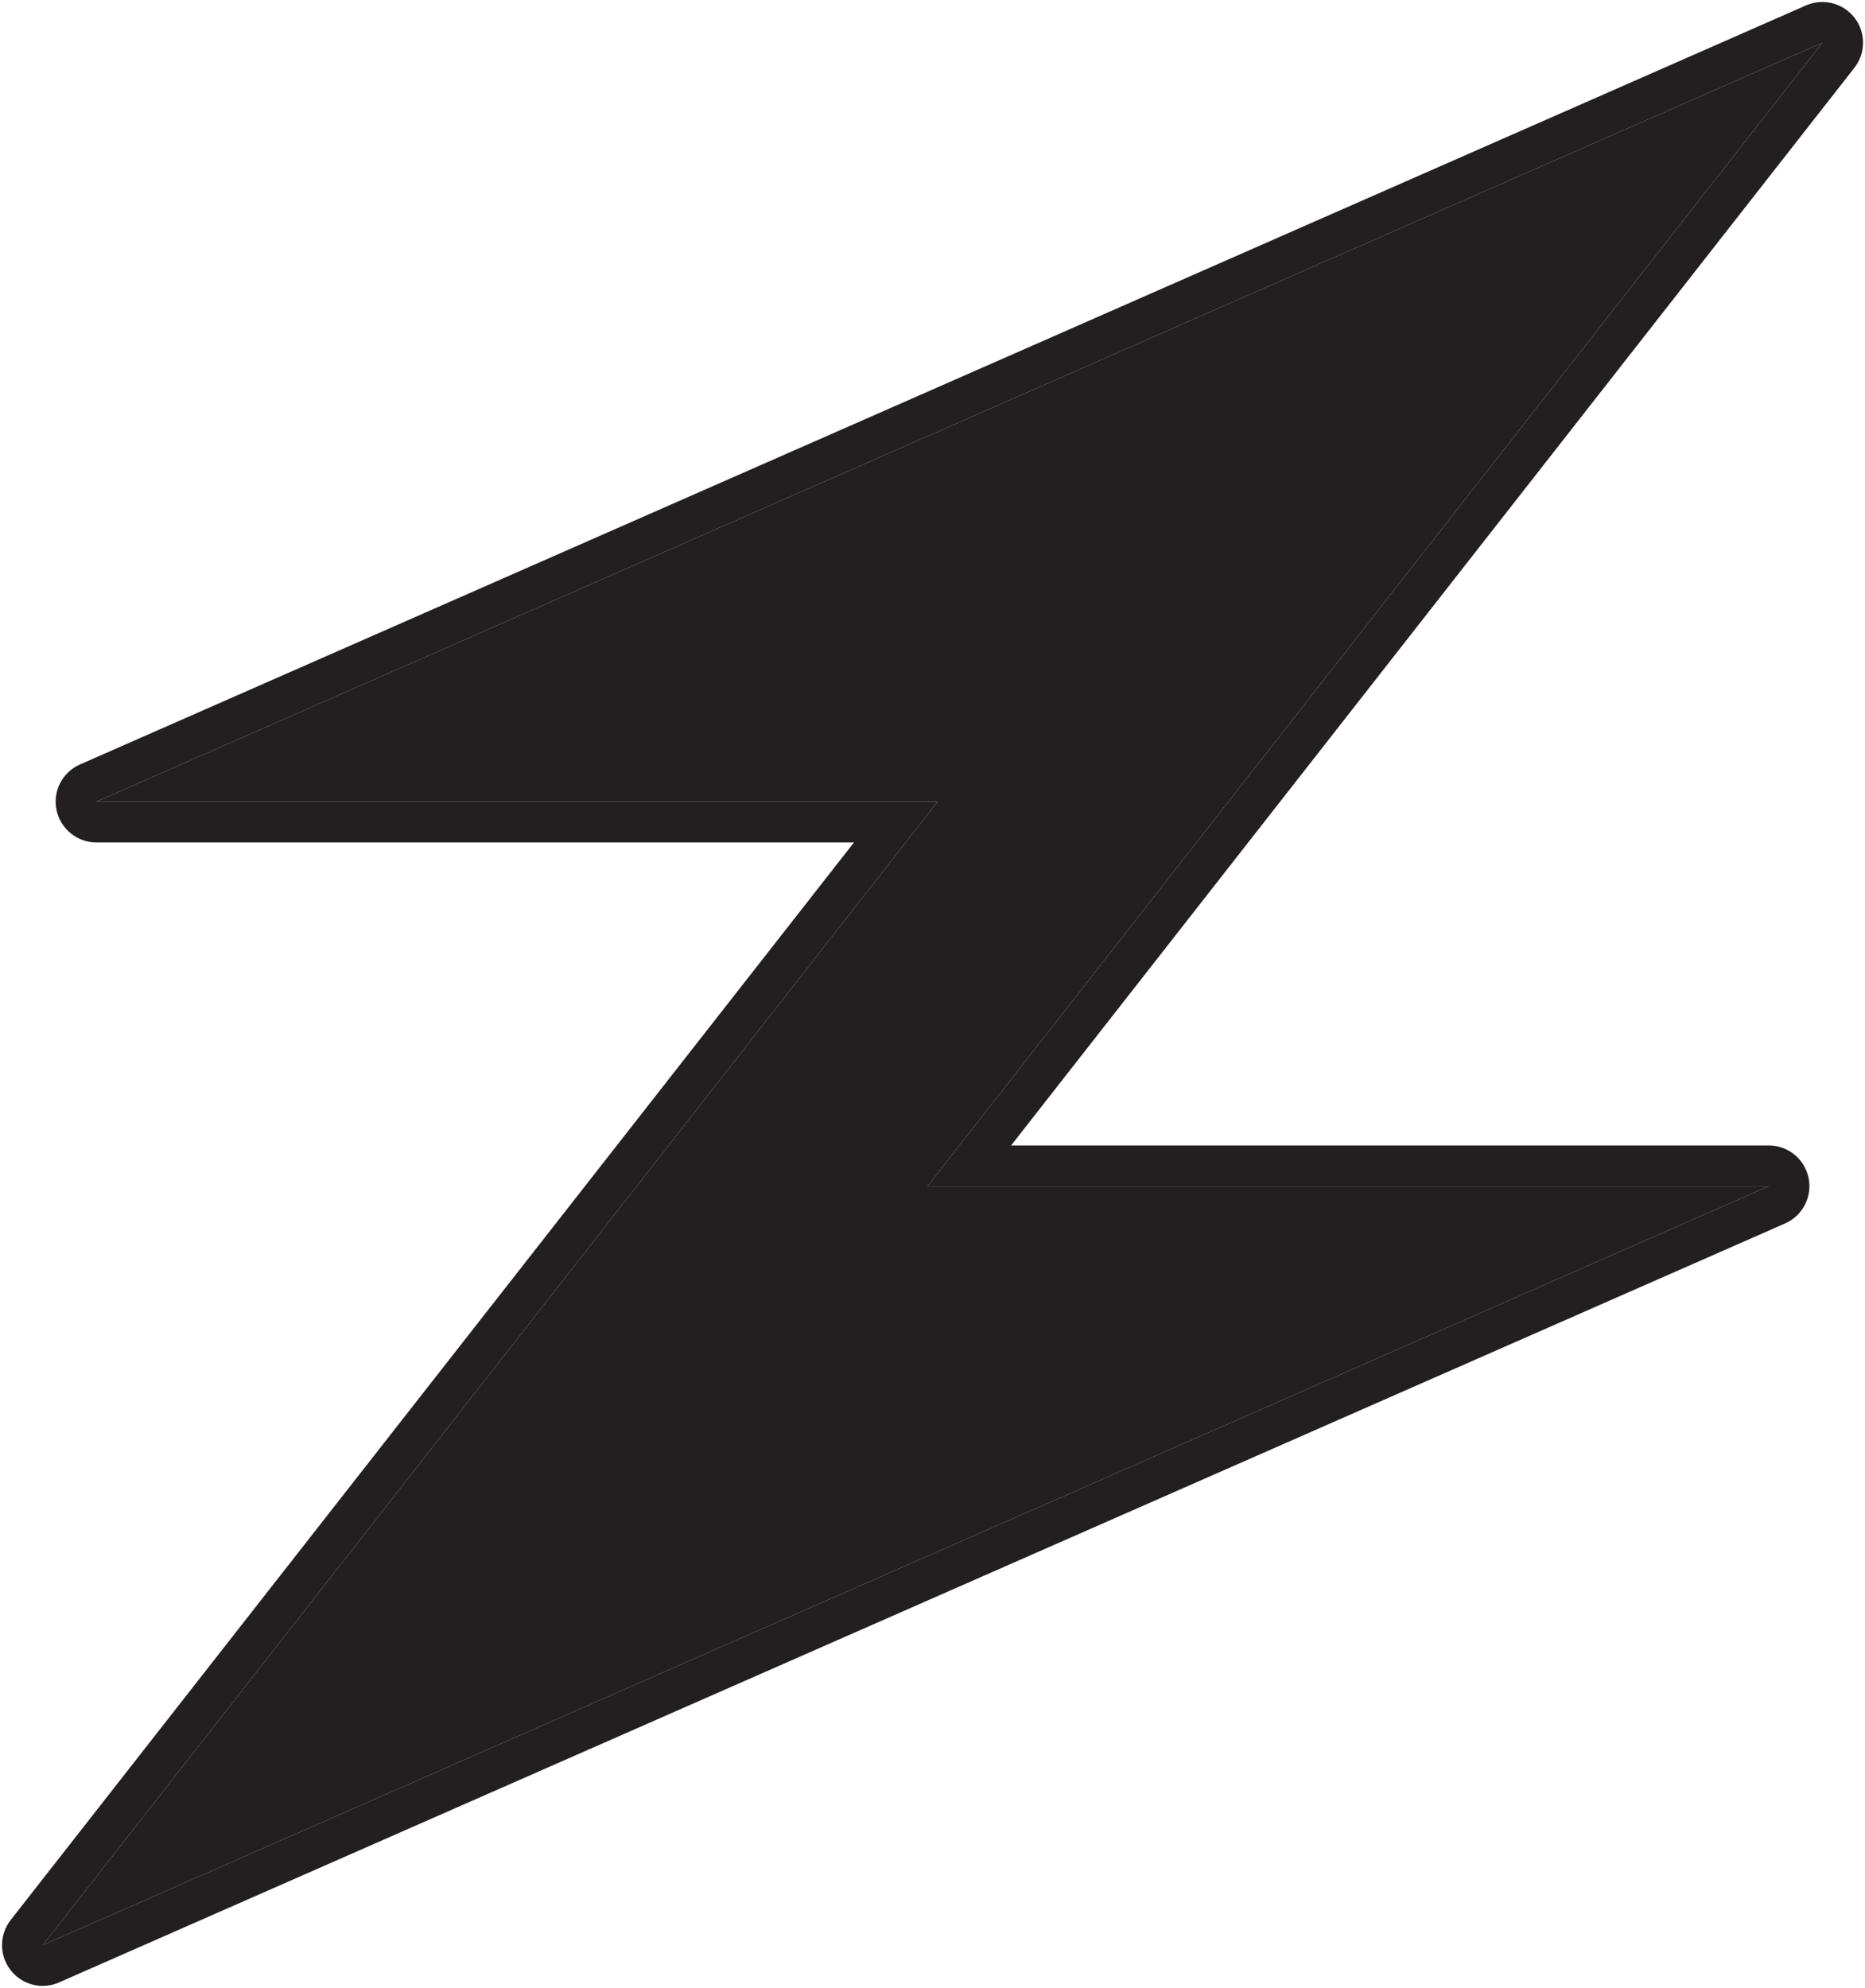 <?xml version="1.0" encoding="UTF-8"?>
<svg id="Layer_2" data-name="Layer 2" xmlns="http://www.w3.org/2000/svg" viewBox="0 0 233.83 249.25">
  <defs>
    <style>
      .cls-1 {
        fill: #231f20;
      }
    </style>
  </defs>
  <g id="HQ">
    <g>
      <polygon class="cls-1" points="228.48 5.36 116.29 148.73 221.76 148.73 5.36 243.89 45.12 193.09 117.55 100.52 12.08 100.52 228.48 5.36"/>
      <path class="cls-1" d="M232.51,2.22c1.44,1.85,1.43,4.44-.01,6.28L126.77,143.62h94.99c2.41,0,4.5,1.69,4.99,4.06,.5,2.36-.73,4.75-2.94,5.72L7.41,248.56c-.66,.3-1.36,.44-2.05,.44-1.54,0-3.04-.7-4.03-1.98-1.44-1.84-1.43-4.43,0-6.27l39.76-50.81L107.07,105.63H12.08c-2.41,0-4.49-1.7-4.99-4.06s.73-4.75,2.94-5.72L226.43,.68c.66-.29,1.36-.43,2.05-.43,1.54,0,3.04,.7,4.03,1.97ZM116.29,148.73L228.48,5.36,12.08,100.52H117.55L45.12,193.09,5.36,243.89l216.4-95.16H116.29Z"/>
    </g>
  </g>
</svg>